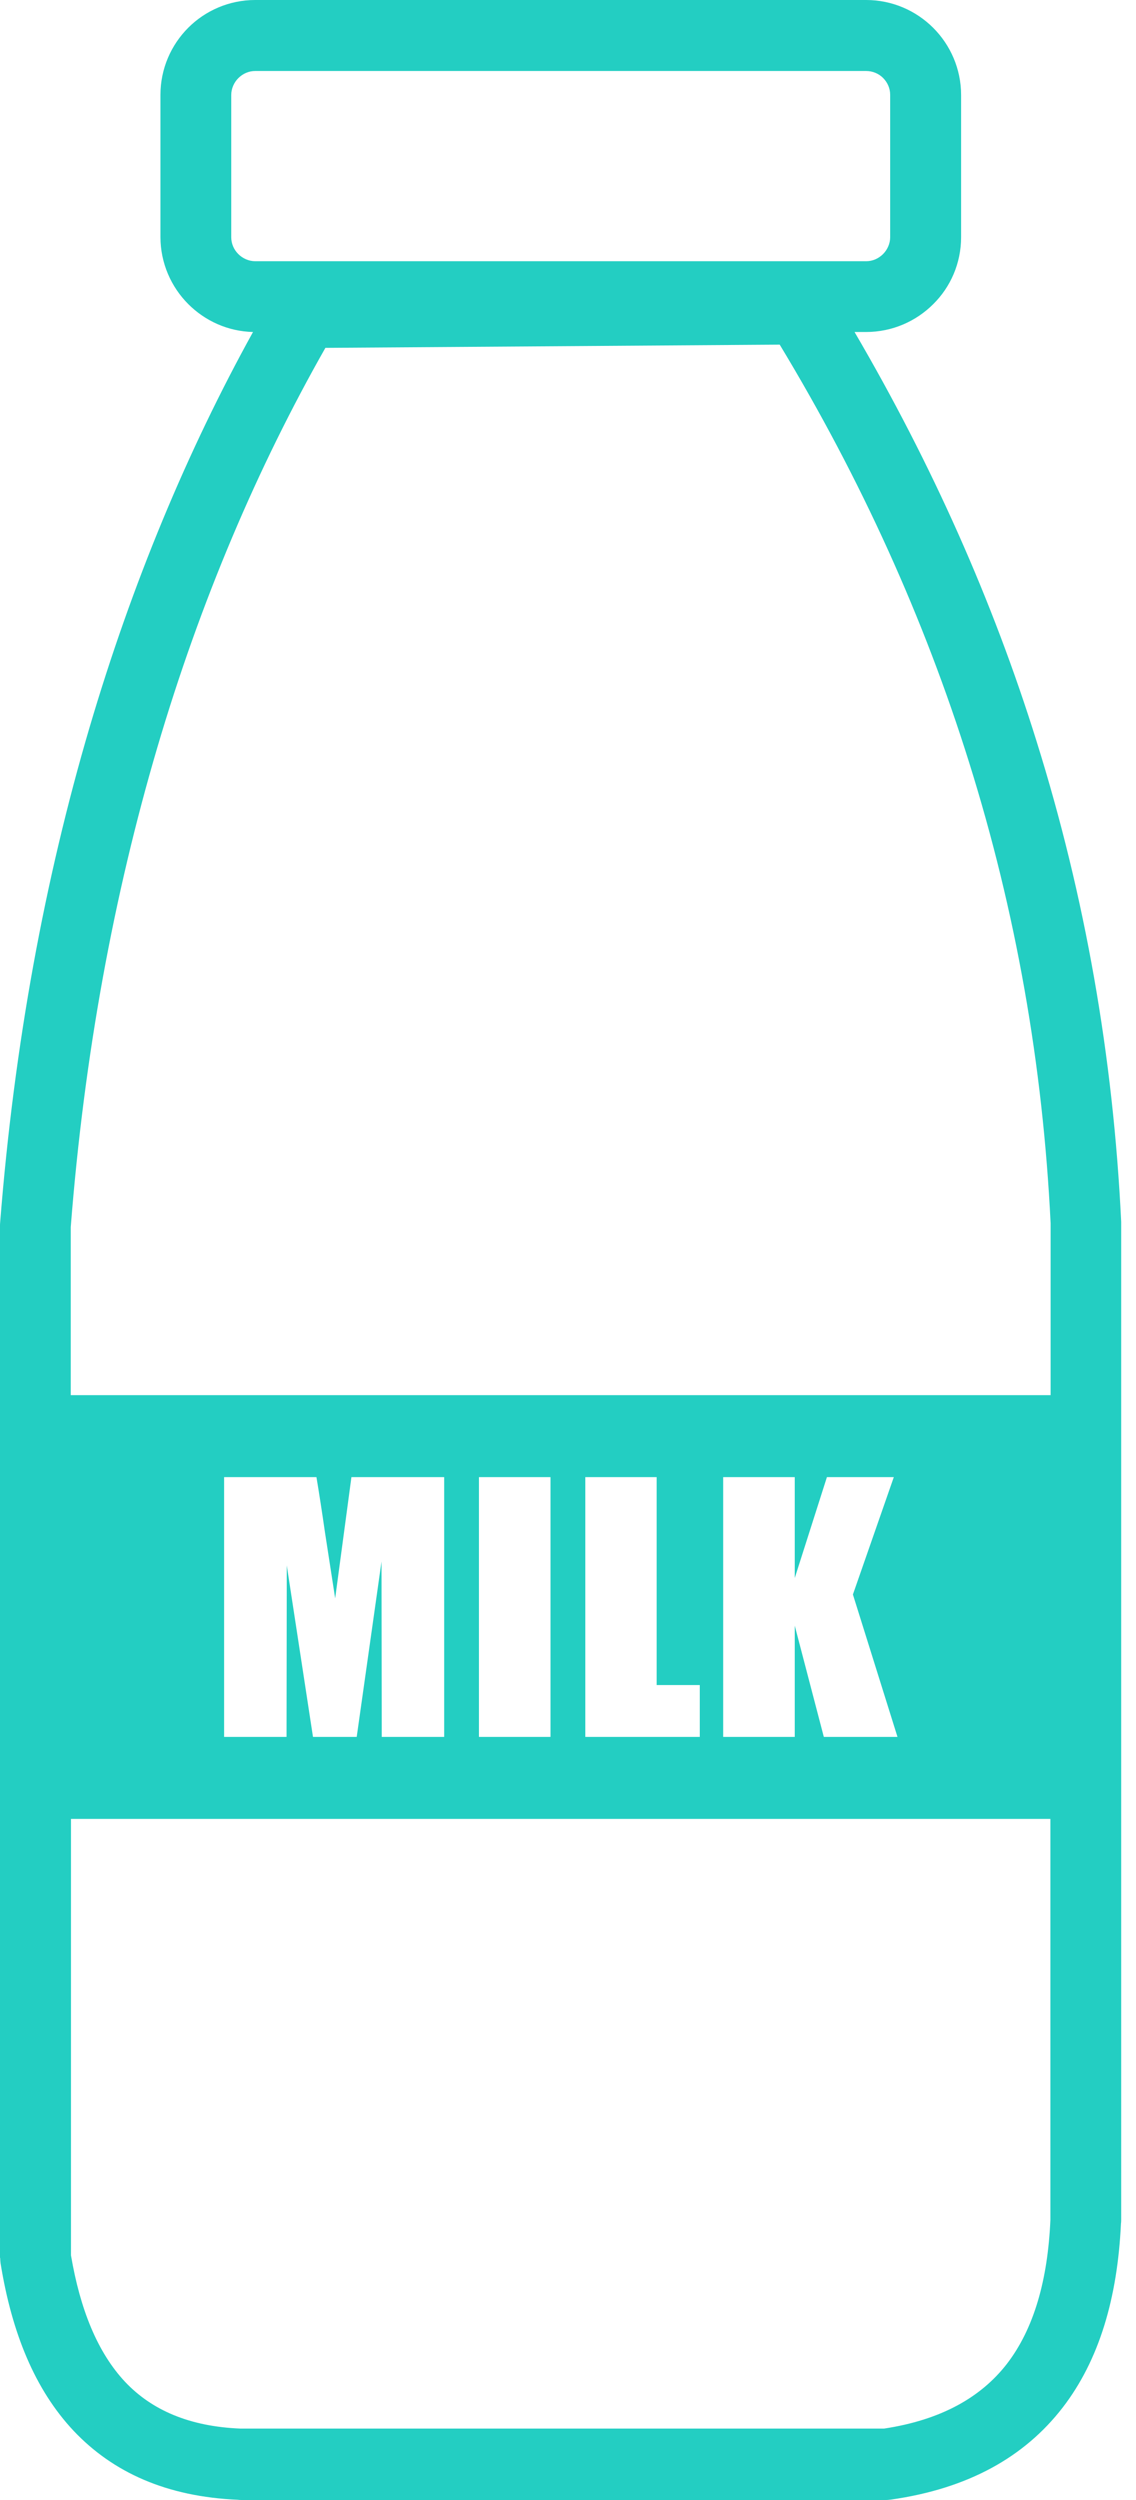 <svg width="25" height="55" viewBox="0 0 25 55" fill="none" xmlns="http://www.w3.org/2000/svg">
<path fill-rule="evenodd" clip-rule="evenodd" d="M5.617 0H19.061C19.634 0 20.158 0.233 20.538 0.613C20.914 0.989 21.151 1.513 21.151 2.09V5.218C21.151 5.791 20.919 6.315 20.538 6.691C20.162 7.067 19.639 7.304 19.061 7.304H18.806C20.511 10.218 21.85 13.221 22.812 16.309C23.881 19.724 24.499 23.246 24.674 26.88C24.674 26.894 24.674 26.902 24.674 26.916V48.824C24.674 48.855 24.674 48.886 24.669 48.918C24.593 50.556 24.19 51.925 23.385 52.968C22.548 54.051 21.313 54.749 19.607 54.991C19.572 54.995 19.536 55 19.495 55H5.33C5.299 55 5.268 55 5.236 54.995C3.67 54.928 2.488 54.396 1.62 53.478C0.77 52.574 0.26 51.326 0.013 49.795C0.009 49.755 0.004 49.714 0.004 49.674H0V26.983C0 26.947 0 26.916 0.004 26.885C0.313 22.968 0.989 19.339 1.969 16.009C2.909 12.822 4.126 9.913 5.568 7.304C5.013 7.291 4.511 7.058 4.144 6.691C3.768 6.315 3.531 5.791 3.531 5.214V2.086C3.531 1.513 3.764 0.989 4.144 0.609C4.52 0.233 5.044 0 5.617 0ZM1.562 30.693H23.121V26.912C22.951 23.43 22.355 20.05 21.326 16.77C20.337 13.61 18.95 10.544 17.159 7.582L7.161 7.653C5.671 10.276 4.413 13.216 3.46 16.452C2.511 19.674 1.853 23.197 1.557 26.997V30.693H1.562ZM23.121 40.016H1.562V49.616C1.763 50.802 2.144 51.751 2.752 52.4C3.339 53.022 4.167 53.384 5.295 53.429C5.304 53.429 5.317 53.429 5.326 53.429H19.455C20.699 53.241 21.581 52.749 22.158 52.006C22.754 51.232 23.058 50.162 23.116 48.842V48.815V40.016H23.121ZM19.061 1.562H5.617C5.474 1.562 5.344 1.62 5.245 1.719C5.151 1.813 5.089 1.947 5.089 2.09V5.218C5.089 5.362 5.147 5.492 5.245 5.59C5.339 5.684 5.474 5.747 5.617 5.747H19.061C19.205 5.747 19.334 5.688 19.433 5.59C19.527 5.496 19.59 5.362 19.59 5.218V2.086C19.59 1.942 19.531 1.813 19.433 1.714C19.339 1.62 19.205 1.562 19.061 1.562ZM9.775 32.497V38.212H8.401L8.396 34.354L7.85 38.212H6.888L6.311 34.439L6.306 38.212H4.932V32.497H6.964C7.022 32.842 7.085 33.249 7.152 33.714L7.376 35.164L7.734 32.497H9.775ZM12.115 32.497V38.212H10.54V32.497H12.115ZM14.451 32.497V37.071H15.4V38.212H12.881V32.497H14.451ZM19.67 32.497L18.77 35.079L19.751 38.212H18.13L17.49 35.764V38.212H15.915V32.497H17.49V34.717L18.198 32.497H19.67Z" fill="#23CEC2"/>
</svg>
